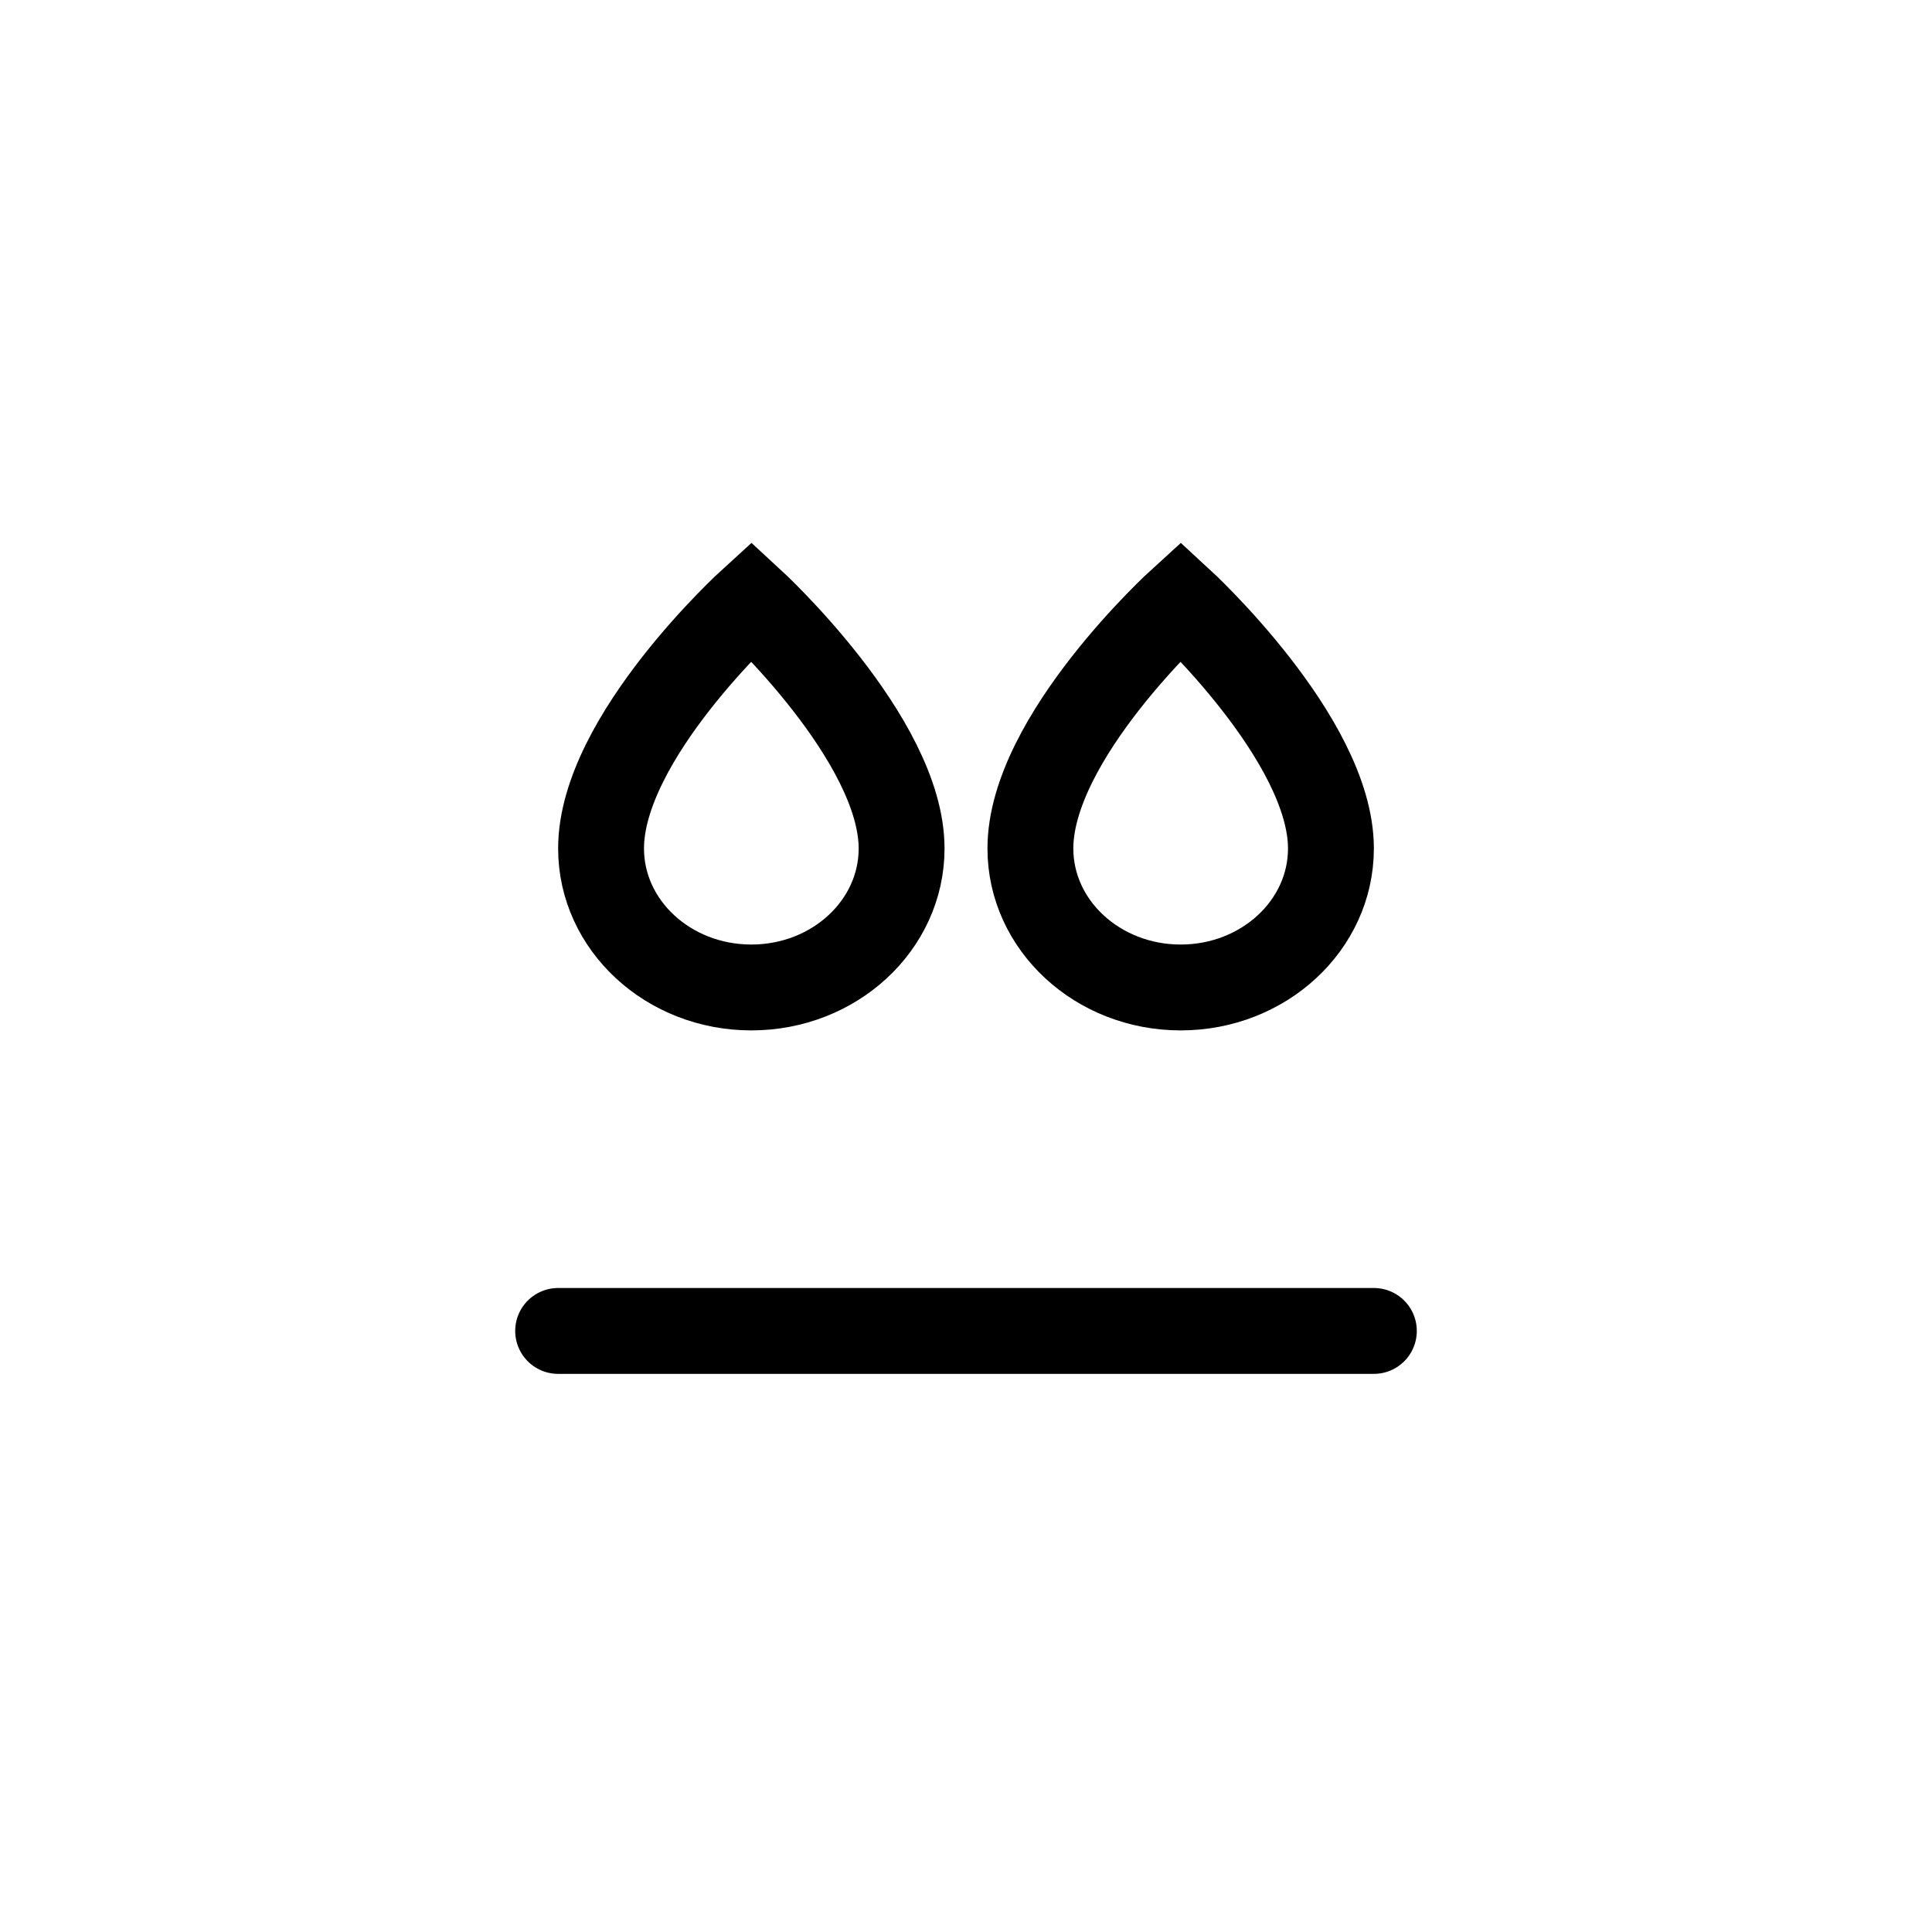 <svg viewBox="0 0 45 45" xmlns="http://www.w3.org/2000/svg" xmlns:xlink="http://www.w3.org/1999/xlink">
  <title>Often Oily</title>
  <g fill="none" fill-rule="evenodd" stroke-linecap="round" stroke-width="2" transform="translate(13 14)">
    <path stroke="currentColor" d="M8 5.763C8 7.551 6.433 9 4.5 9 2.567 9 1 7.551 1 5.763 1 3.18 4.5 0 4.5 0 4.5 0 8 3.216 8 5.763zM18 5.763C18 7.551 16.433 9 14.5 9 12.567 9 11 7.551 11 5.763 11 3.18 14.5 0 14.5 0 14.5 0 18 3.216 18 5.763z"/>
    <path stroke="currentColor" d="M0,17 L19,17"/>
  </g>
</svg>
